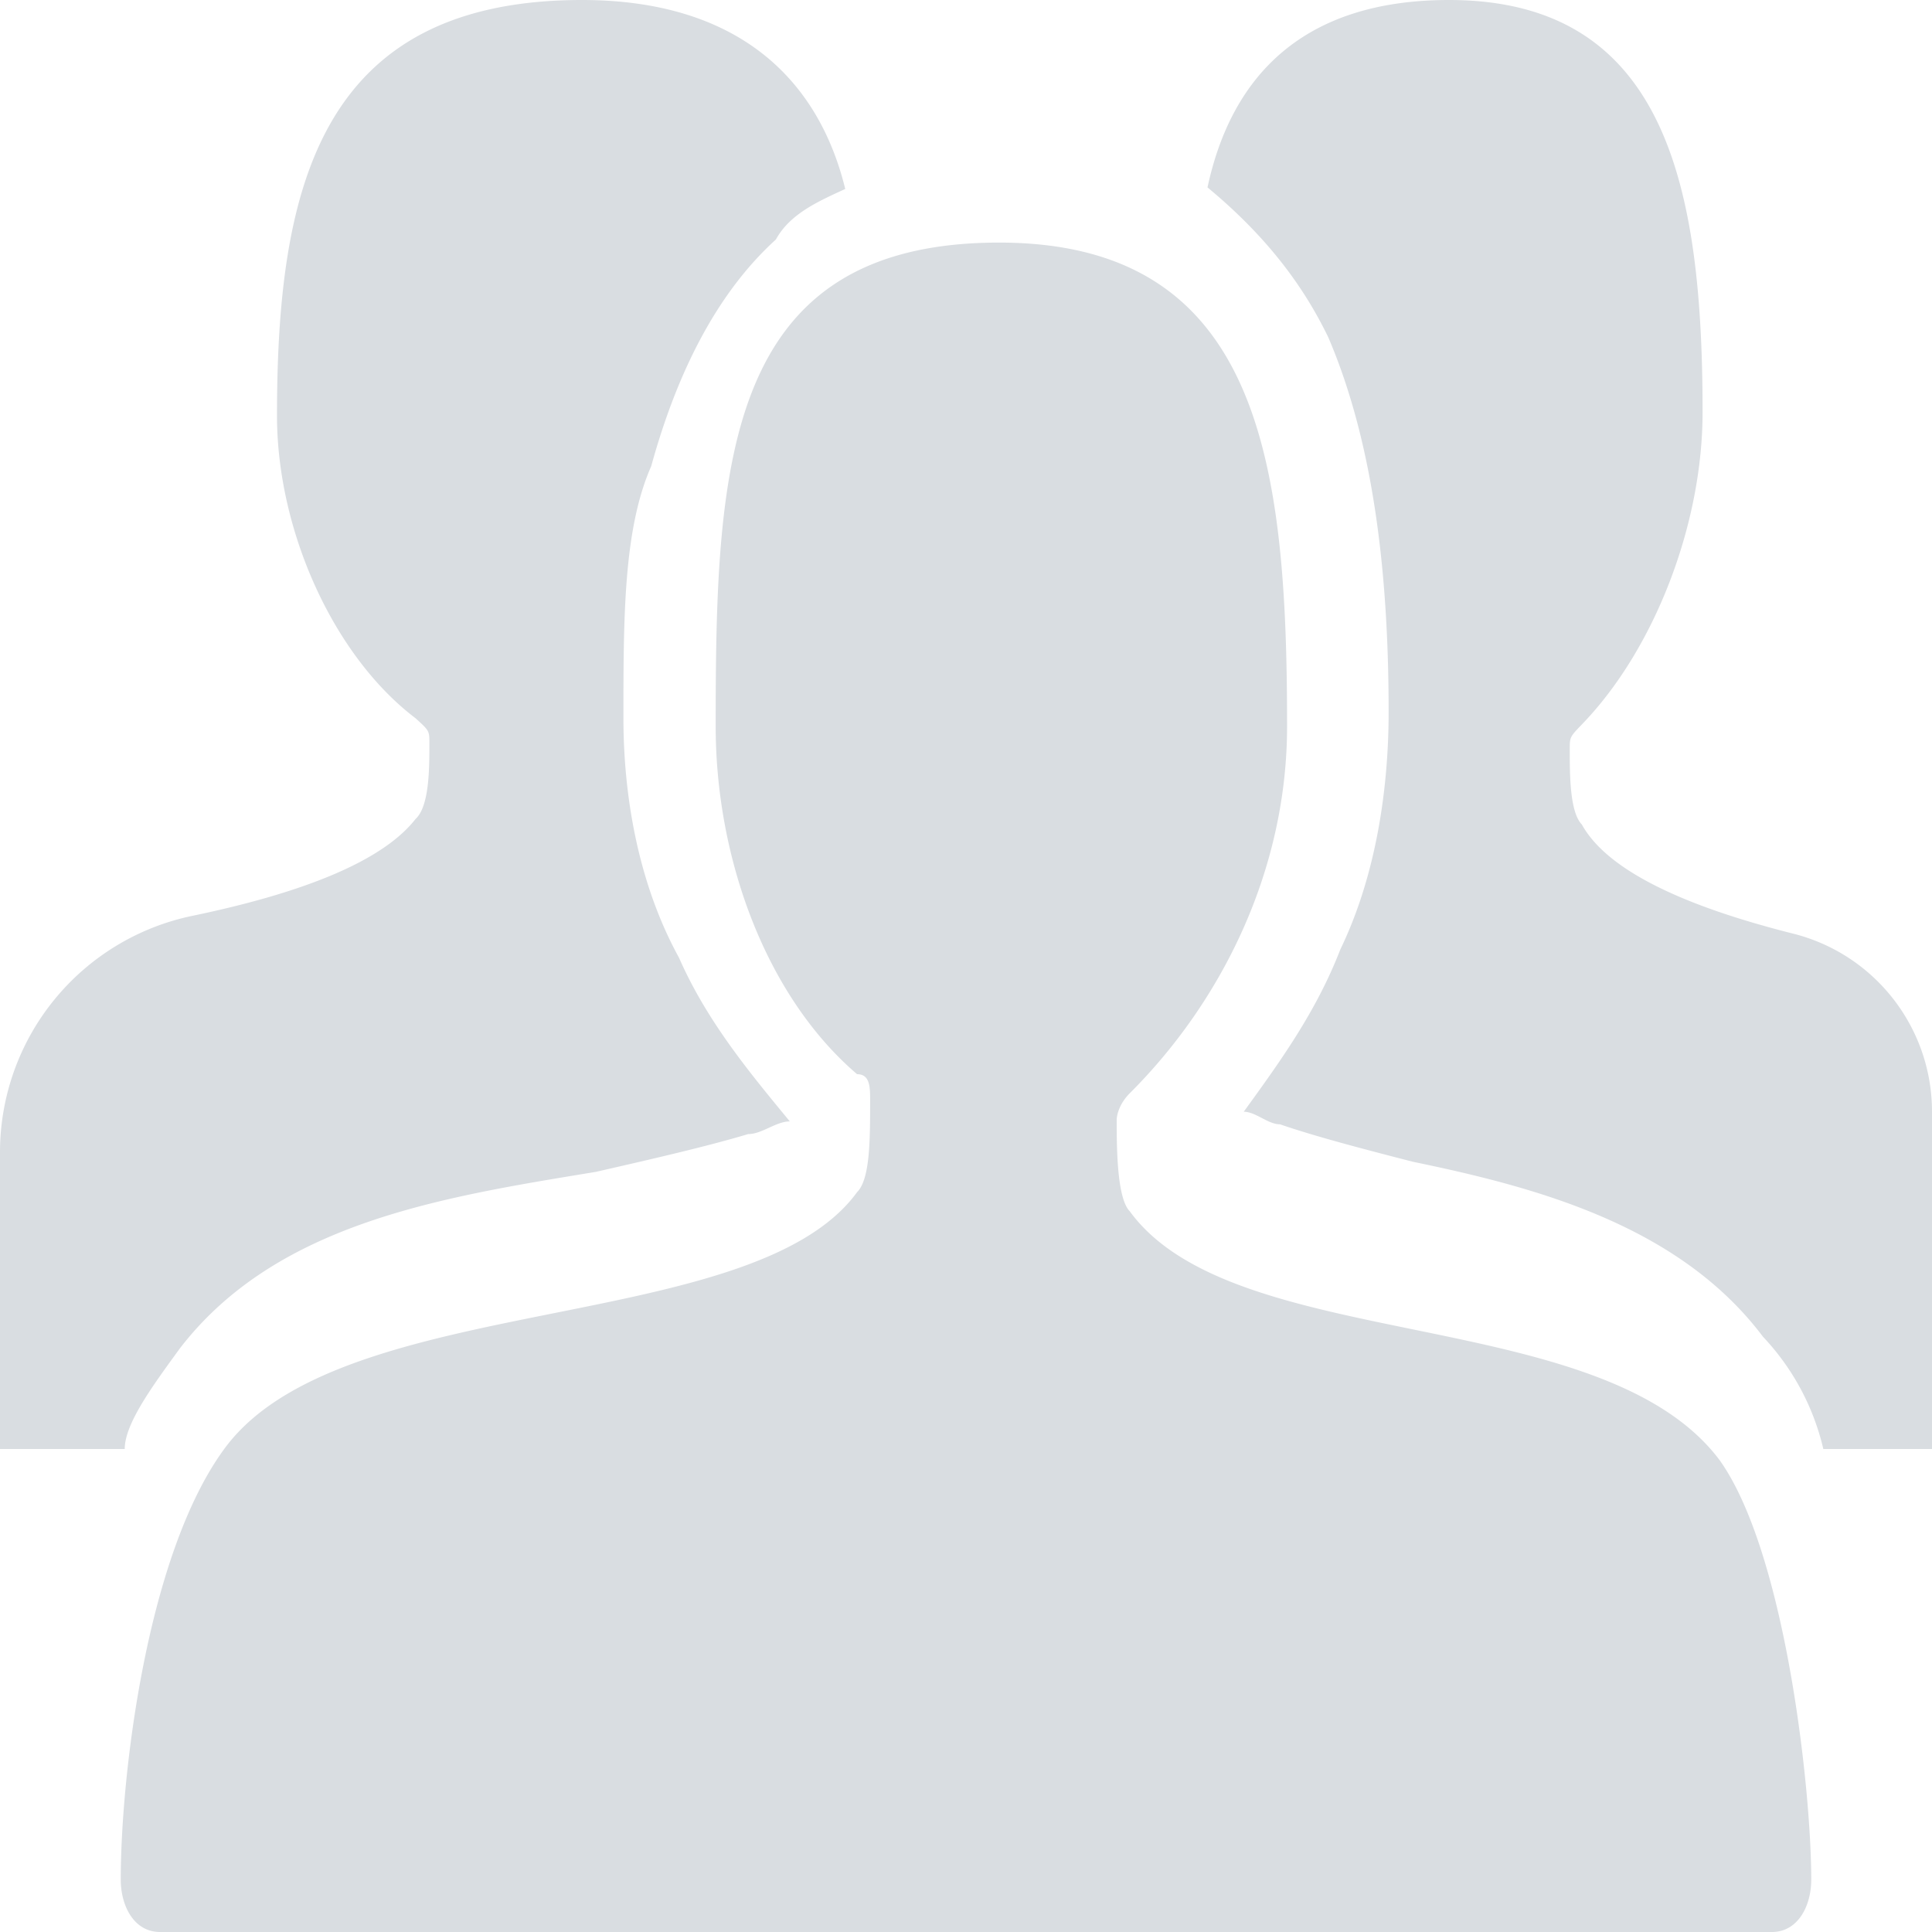 <?xml version="1.0" standalone="no"?><!DOCTYPE svg PUBLIC "-//W3C//DTD SVG 1.1//EN" "http://www.w3.org/Graphics/SVG/1.1/DTD/svg11.dtd"><svg class="icon" width="48px" height="48.00px" viewBox="0 0 1024 1024" version="1.1" xmlns="http://www.w3.org/2000/svg"><path fill="#D9DDE1" d="M1024 589.248V768h-57.6a129.28 129.28 0 0 0-32-59.52c-44.8-59.584-121.6-79.488-185.6-92.736-25.6-6.592-51.2-13.248-70.4-19.84-6.4 0-12.8-6.656-19.2-6.656 19.2-26.496 38.4-52.928 51.2-86.016 19.2-39.744 25.6-86.08 25.6-125.824 0-66.176-6.4-139.008-32-198.656-12.8-26.496-32-52.928-64-79.424C652.8 39.744 691.2 0 768 0c115.2 0 134.4 99.328 134.4 218.496 0 59.648-25.6 125.824-64 165.504-6.4 6.656-6.4 6.656-6.4 13.312 0 13.248 0 33.088 6.4 39.68 12.672 22.912 49.984 42.24 112 57.856 43.264 10.88 73.6 49.792 73.6 94.4z m-708.224 31.872c29.44-6.72 58.752-13.44 80.768-20.032 7.36 0 14.72-6.72 22.08-6.72-22.08-26.752-44.096-53.44-58.752-86.784-22.016-40.064-29.44-86.784-29.44-126.912 0-53.44 0-100.224 14.72-133.568 14.72-53.44 36.736-93.504 66.112-120.192 7.36-13.44 22.016-20.032 36.736-26.752C433.28 40.064 389.184 0 308.48 0 168.96 0 146.816 100.16 146.816 220.416c0 60.16 29.44 126.848 73.408 160.256 7.36 6.656 7.36 6.656 7.36 13.376 0 13.312 0 33.344-7.36 40.064-16.64 21.248-56.128 38.4-118.4 51.328A128 128 0 0 0 0 610.752V768h66.112c0-13.44 14.72-33.408 29.312-53.44 51.456-66.752 139.584-80.128 220.352-93.44zM939.136 1024H84.864C70.912 1024 64 1010.048 64 996.224c0-55.616 13.952-173.632 55.552-229.184 62.528-83.392 279.04-58.752 334.72-135.168 6.912-6.912 6.912-27.776 6.912-48.64 0-6.912 0-13.888-6.912-13.888-48.64-41.6-74.944-114.944-74.944-184.32 0-138.944 4.416-256.448 150.208-256.448 138.944 0 152.64 117.504 152.64 256.384 0 76.416-34.688 145.92-83.392 194.496-6.912 6.976-6.912 13.952-6.912 13.952 0 13.824 0 41.6 6.912 48.576 55.552 76.352 250.112 48.64 312.64 131.904 34.688 48.64 48.576 173.696 48.576 222.336 0 13.888-6.976 27.776-20.864 27.776z"  /></svg>